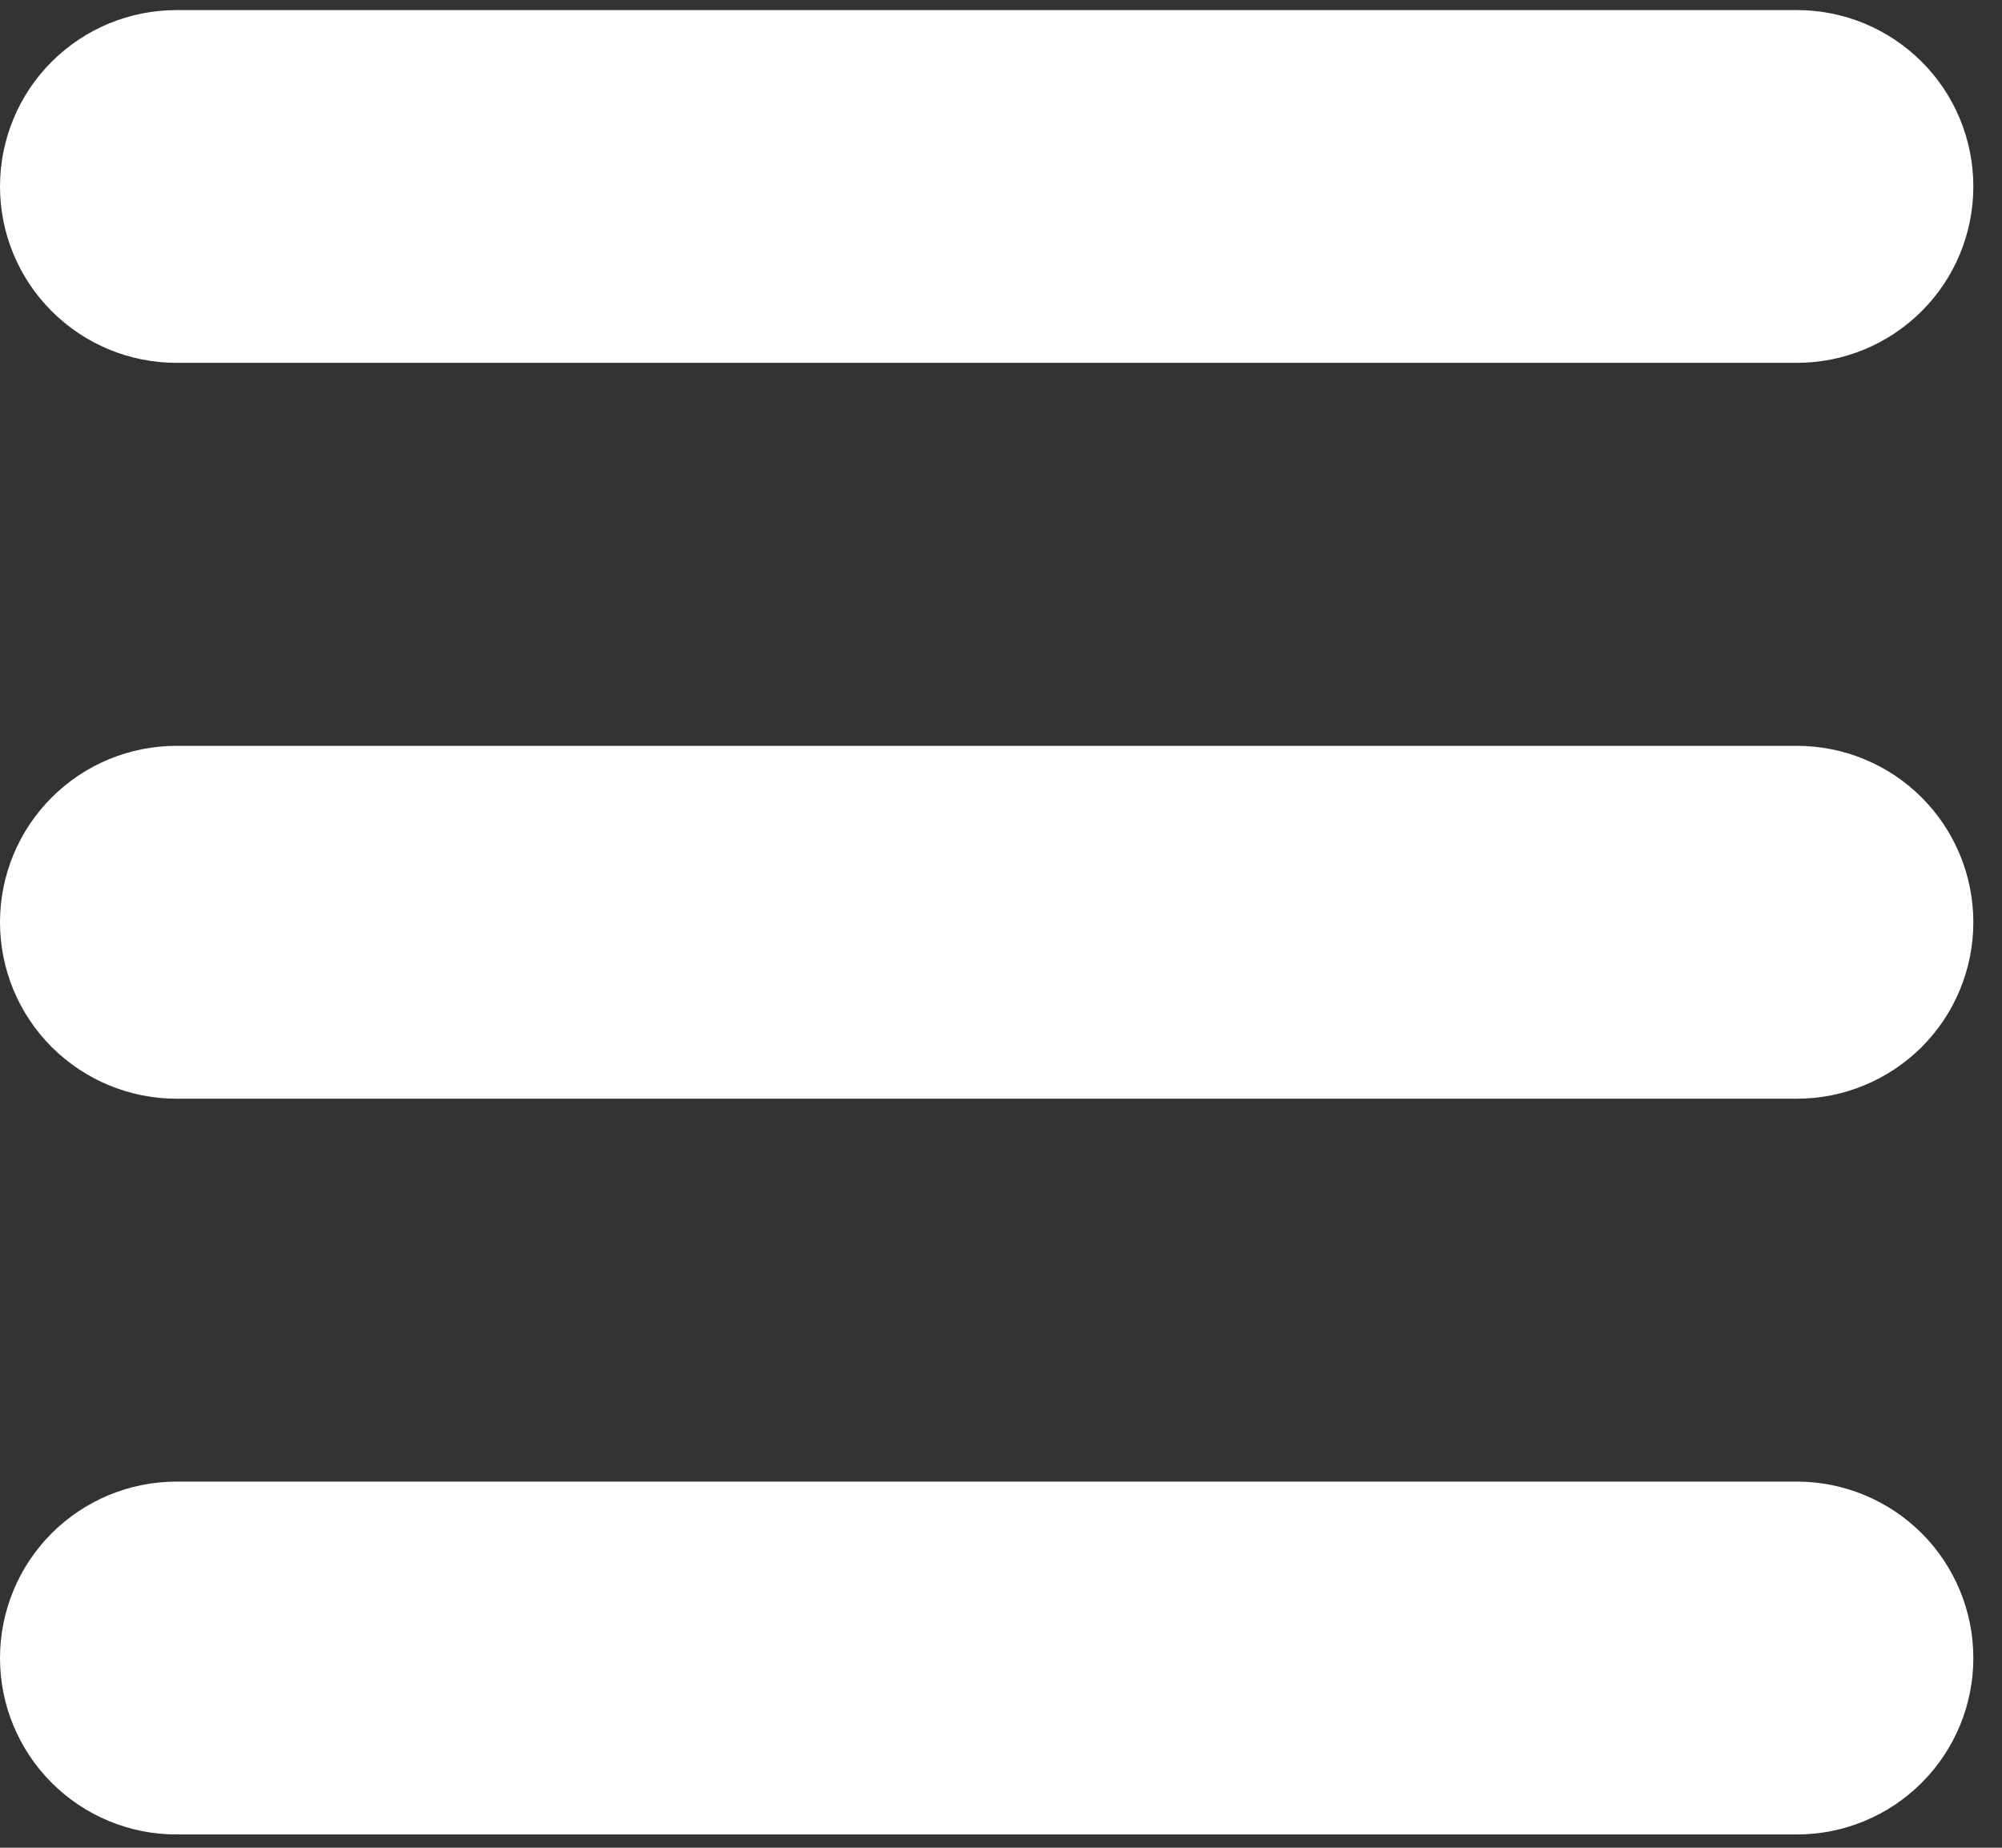<svg xmlns="http://www.w3.org/2000/svg" xmlns:xlink="http://www.w3.org/1999/xlink" width="91" zoomAndPan="magnify" viewBox="0 0 68.25 63" height="84" preserveAspectRatio="xMidYMid meet" version="1.0"><rect x="0" y="0" width="68.25" height="63" fill="#333333" stroke="none"/><defs><clipPath id="035779af5f"><path d="M 0 0.344 L 67.293 0.344 L 67.293 12.371 L 0 12.371 Z M 0 0.344 " clip-rule="nonzero"/></clipPath><clipPath id="173c69b852"><path d="M 6.016 0.344 L 61.258 0.344 C 62.855 0.344 64.383 0.977 65.512 2.105 C 66.641 3.23 67.273 4.762 67.273 6.359 C 67.273 7.953 66.641 9.484 65.512 10.609 C 64.383 11.738 62.855 12.371 61.258 12.371 L 6.016 12.371 C 4.418 12.371 2.891 11.738 1.762 10.609 C 0.633 9.484 0 7.953 0 6.359 C 0 4.762 0.633 3.23 1.762 2.105 C 2.891 0.977 4.418 0.344 6.016 0.344 Z M 6.016 0.344 " clip-rule="nonzero"/></clipPath><clipPath id="5ab026d8c7"><path d="M 0 25.43 L 67.293 25.43 L 67.293 37.461 L 0 37.461 Z M 0 25.43 " clip-rule="nonzero"/></clipPath><clipPath id="ac3fbff5dc"><path d="M 6.016 25.43 L 61.258 25.43 C 62.855 25.43 64.383 26.062 65.512 27.191 C 66.641 28.32 67.273 29.848 67.273 31.445 C 67.273 33.039 66.641 34.57 65.512 35.699 C 64.383 36.824 62.855 37.461 61.258 37.461 L 6.016 37.461 C 4.418 37.461 2.891 36.824 1.762 35.699 C 0.633 34.57 0 33.039 0 31.445 C 0 29.848 0.633 28.32 1.762 27.191 C 2.891 26.062 4.418 25.43 6.016 25.43 Z M 6.016 25.43 " clip-rule="nonzero"/></clipPath><clipPath id="f8cdfad619"><path d="M 0 50.516 L 67.293 50.516 L 67.293 62.547 L 0 62.547 Z M 0 50.516 " clip-rule="nonzero"/></clipPath><clipPath id="b30bb35382"><path d="M 6.016 50.516 L 61.258 50.516 C 62.855 50.516 64.383 51.152 65.512 52.277 C 66.641 53.406 67.273 54.938 67.273 56.531 C 67.273 58.129 66.641 59.656 65.512 60.785 C 64.383 61.914 62.855 62.547 61.258 62.547 L 6.016 62.547 C 4.418 62.547 2.891 61.914 1.762 60.785 C 0.633 59.656 0 58.129 0 56.531 C 0 54.938 0.633 53.406 1.762 52.277 C 2.891 51.152 4.418 50.516 6.016 50.516 Z M 6.016 50.516 " clip-rule="nonzero"/></clipPath></defs><g clip-path="url(#035779af5f)"><g clip-path="url(#173c69b852)"><path fill="#ffffff" d="M 0 0.344 L 67.293 0.344 L 67.293 12.371 L 0 12.371 Z M 0 0.344 " fill-opacity="1" fill-rule="nonzero"/></g></g><g clip-path="url(#5ab026d8c7)"><g clip-path="url(#ac3fbff5dc)"><path fill="#ffffff" d="M 0 25.43 L 67.293 25.43 L 67.293 37.461 L 0 37.461 Z M 0 25.43 " fill-opacity="1" fill-rule="nonzero"/></g></g><g clip-path="url(#f8cdfad619)"><g clip-path="url(#b30bb35382)"><path fill="#ffffff" d="M 0 50.516 L 67.293 50.516 L 67.293 62.547 L 0 62.547 Z M 0 50.516 " fill-opacity="1" fill-rule="nonzero"/></g></g></svg>